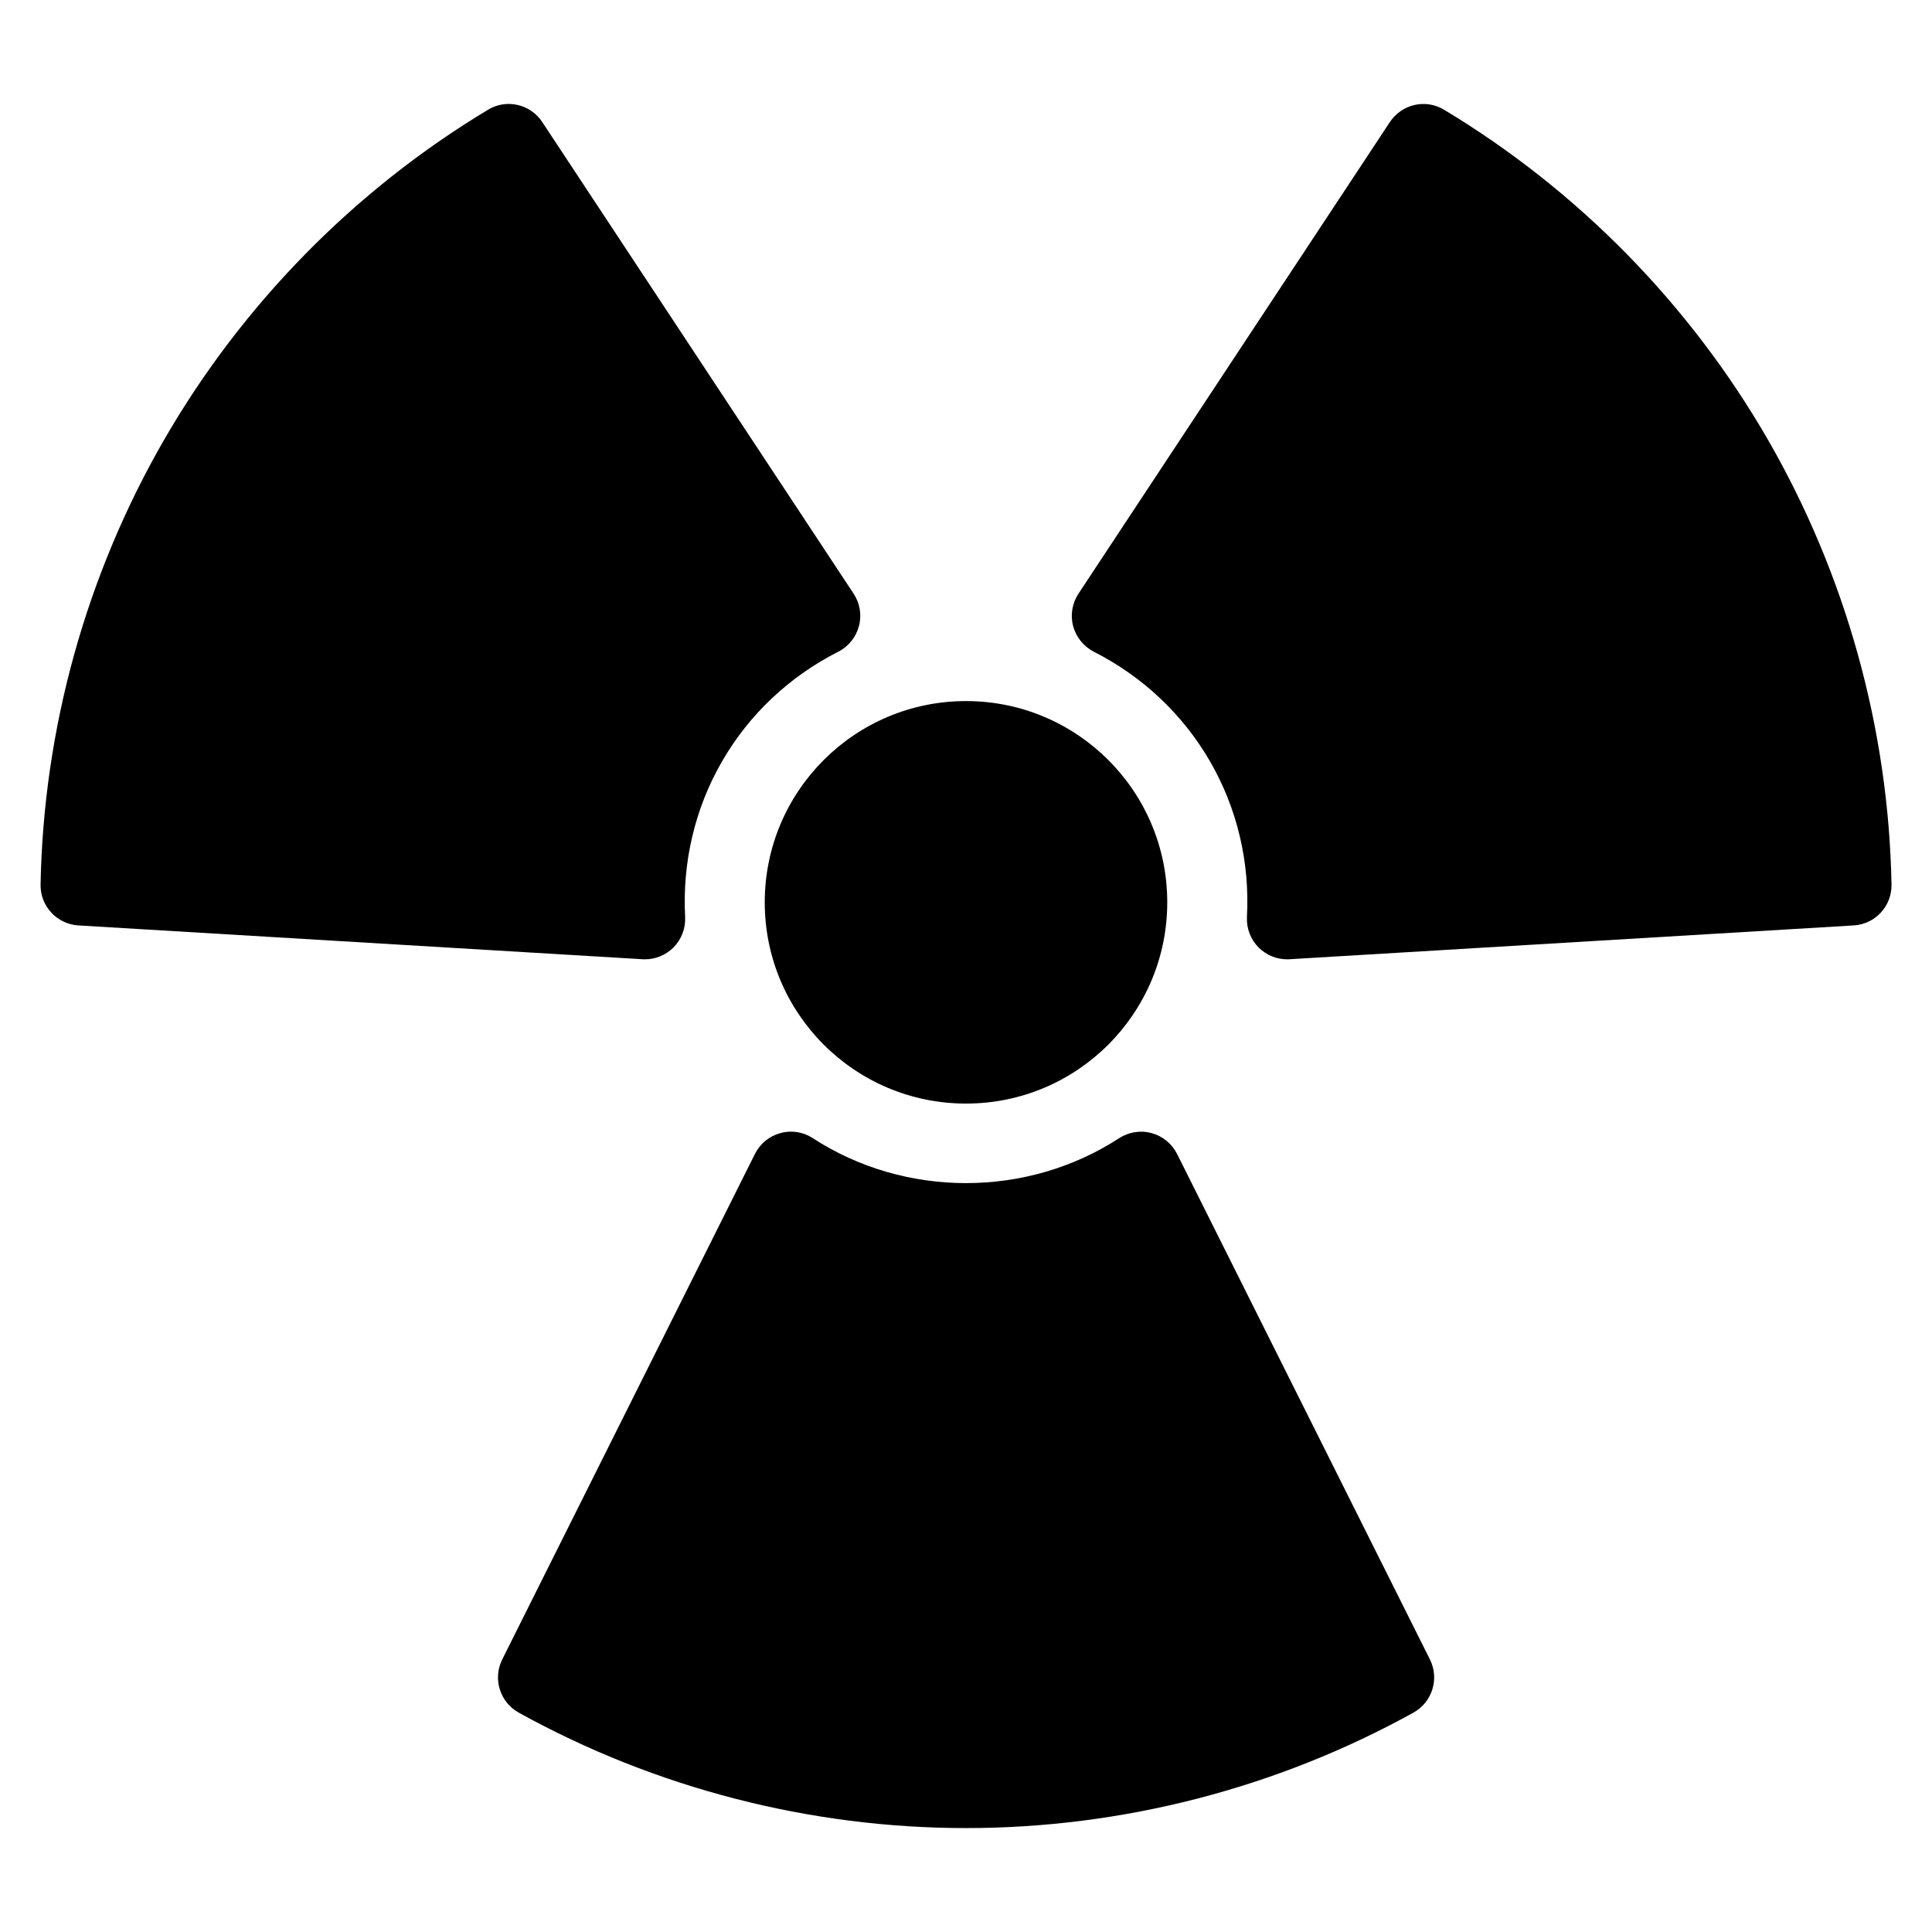 <?xml version="1.0" encoding="iso-8859-1"?>
<!-- Generator: Adobe Illustrator 19.0.0, SVG Export Plug-In . SVG Version: 6.00 Build 0)  -->
<svg version="1.1" id="Layer_1" xmlns="http://www.w3.org/2000/svg" xmlns:xlink="http://www.w3.org/1999/xlink" x="0px" y="0px"
	 viewBox="0 0 24 24" style="enable-background:new 0 0 24 24;" xml:space="preserve">
<g>
	<circle cx="12" cy="11.209" r="2.5"/>
	<path d="M8.011,11.917c0.132,0,0.258-0.052,0.353-0.145c0.101-0.101,0.154-0.239,0.147-0.381c-0.036-0.682,0.122-1.35,0.458-1.932
		c0.336-0.583,0.835-1.054,1.444-1.363c0.127-0.064,0.22-0.18,0.257-0.318s0.012-0.285-0.066-0.403L6.736,1.516
		C6.588,1.292,6.289,1.224,6.061,1.364c-1.66,0.999-3.049,2.415-4.02,4.095c-0.97,1.68-1.501,3.591-1.537,5.529
		c-0.005,0.268,0.203,0.492,0.47,0.508l7.007,0.42C7.991,11.917,8.001,11.917,8.011,11.917z"/>
	<path d="M14.622,14.335c-0.064-0.127-0.179-0.222-0.316-0.259c-0.137-0.038-0.284-0.014-0.404,0.063
		c-1.144,0.744-2.659,0.744-3.805,0c-0.12-0.079-0.267-0.102-0.403-0.063c-0.138,0.037-0.252,0.131-0.316,0.259l-3.139,6.279
		c-0.12,0.24-0.029,0.531,0.205,0.661c1.696,0.938,3.617,1.434,5.557,1.434s3.861-0.496,5.557-1.434
		c0.234-0.13,0.325-0.421,0.205-0.661L14.622,14.335z"/>
	<path d="M21.96,5.459c-0.97-1.68-2.36-3.096-4.02-4.095c-0.23-0.14-0.527-0.071-0.675,0.153l-3.868,5.858
		c-0.078,0.119-0.103,0.266-0.066,0.403s0.13,0.253,0.257,0.318c0.608,0.309,1.107,0.78,1.444,1.363
		c0.336,0.582,0.495,1.25,0.458,1.932c-0.007,0.142,0.046,0.281,0.147,0.381c0.094,0.093,0.221,0.145,0.353,0.145
		c0.01,0,0.02,0,0.03-0.001l7.007-0.42c0.268-0.016,0.475-0.24,0.47-0.508C23.461,9.051,22.929,7.139,21.96,5.459z"/>
</g>
<g>
</g>
<g>
</g>
<g>
</g>
<g>
</g>
<g>
</g>
<g>
</g>
<g>
</g>
<g>
</g>
<g>
</g>
<g>
</g>
<g>
</g>
<g>
</g>
<g>
</g>
<g>
</g>
<g>
</g>
</svg>
